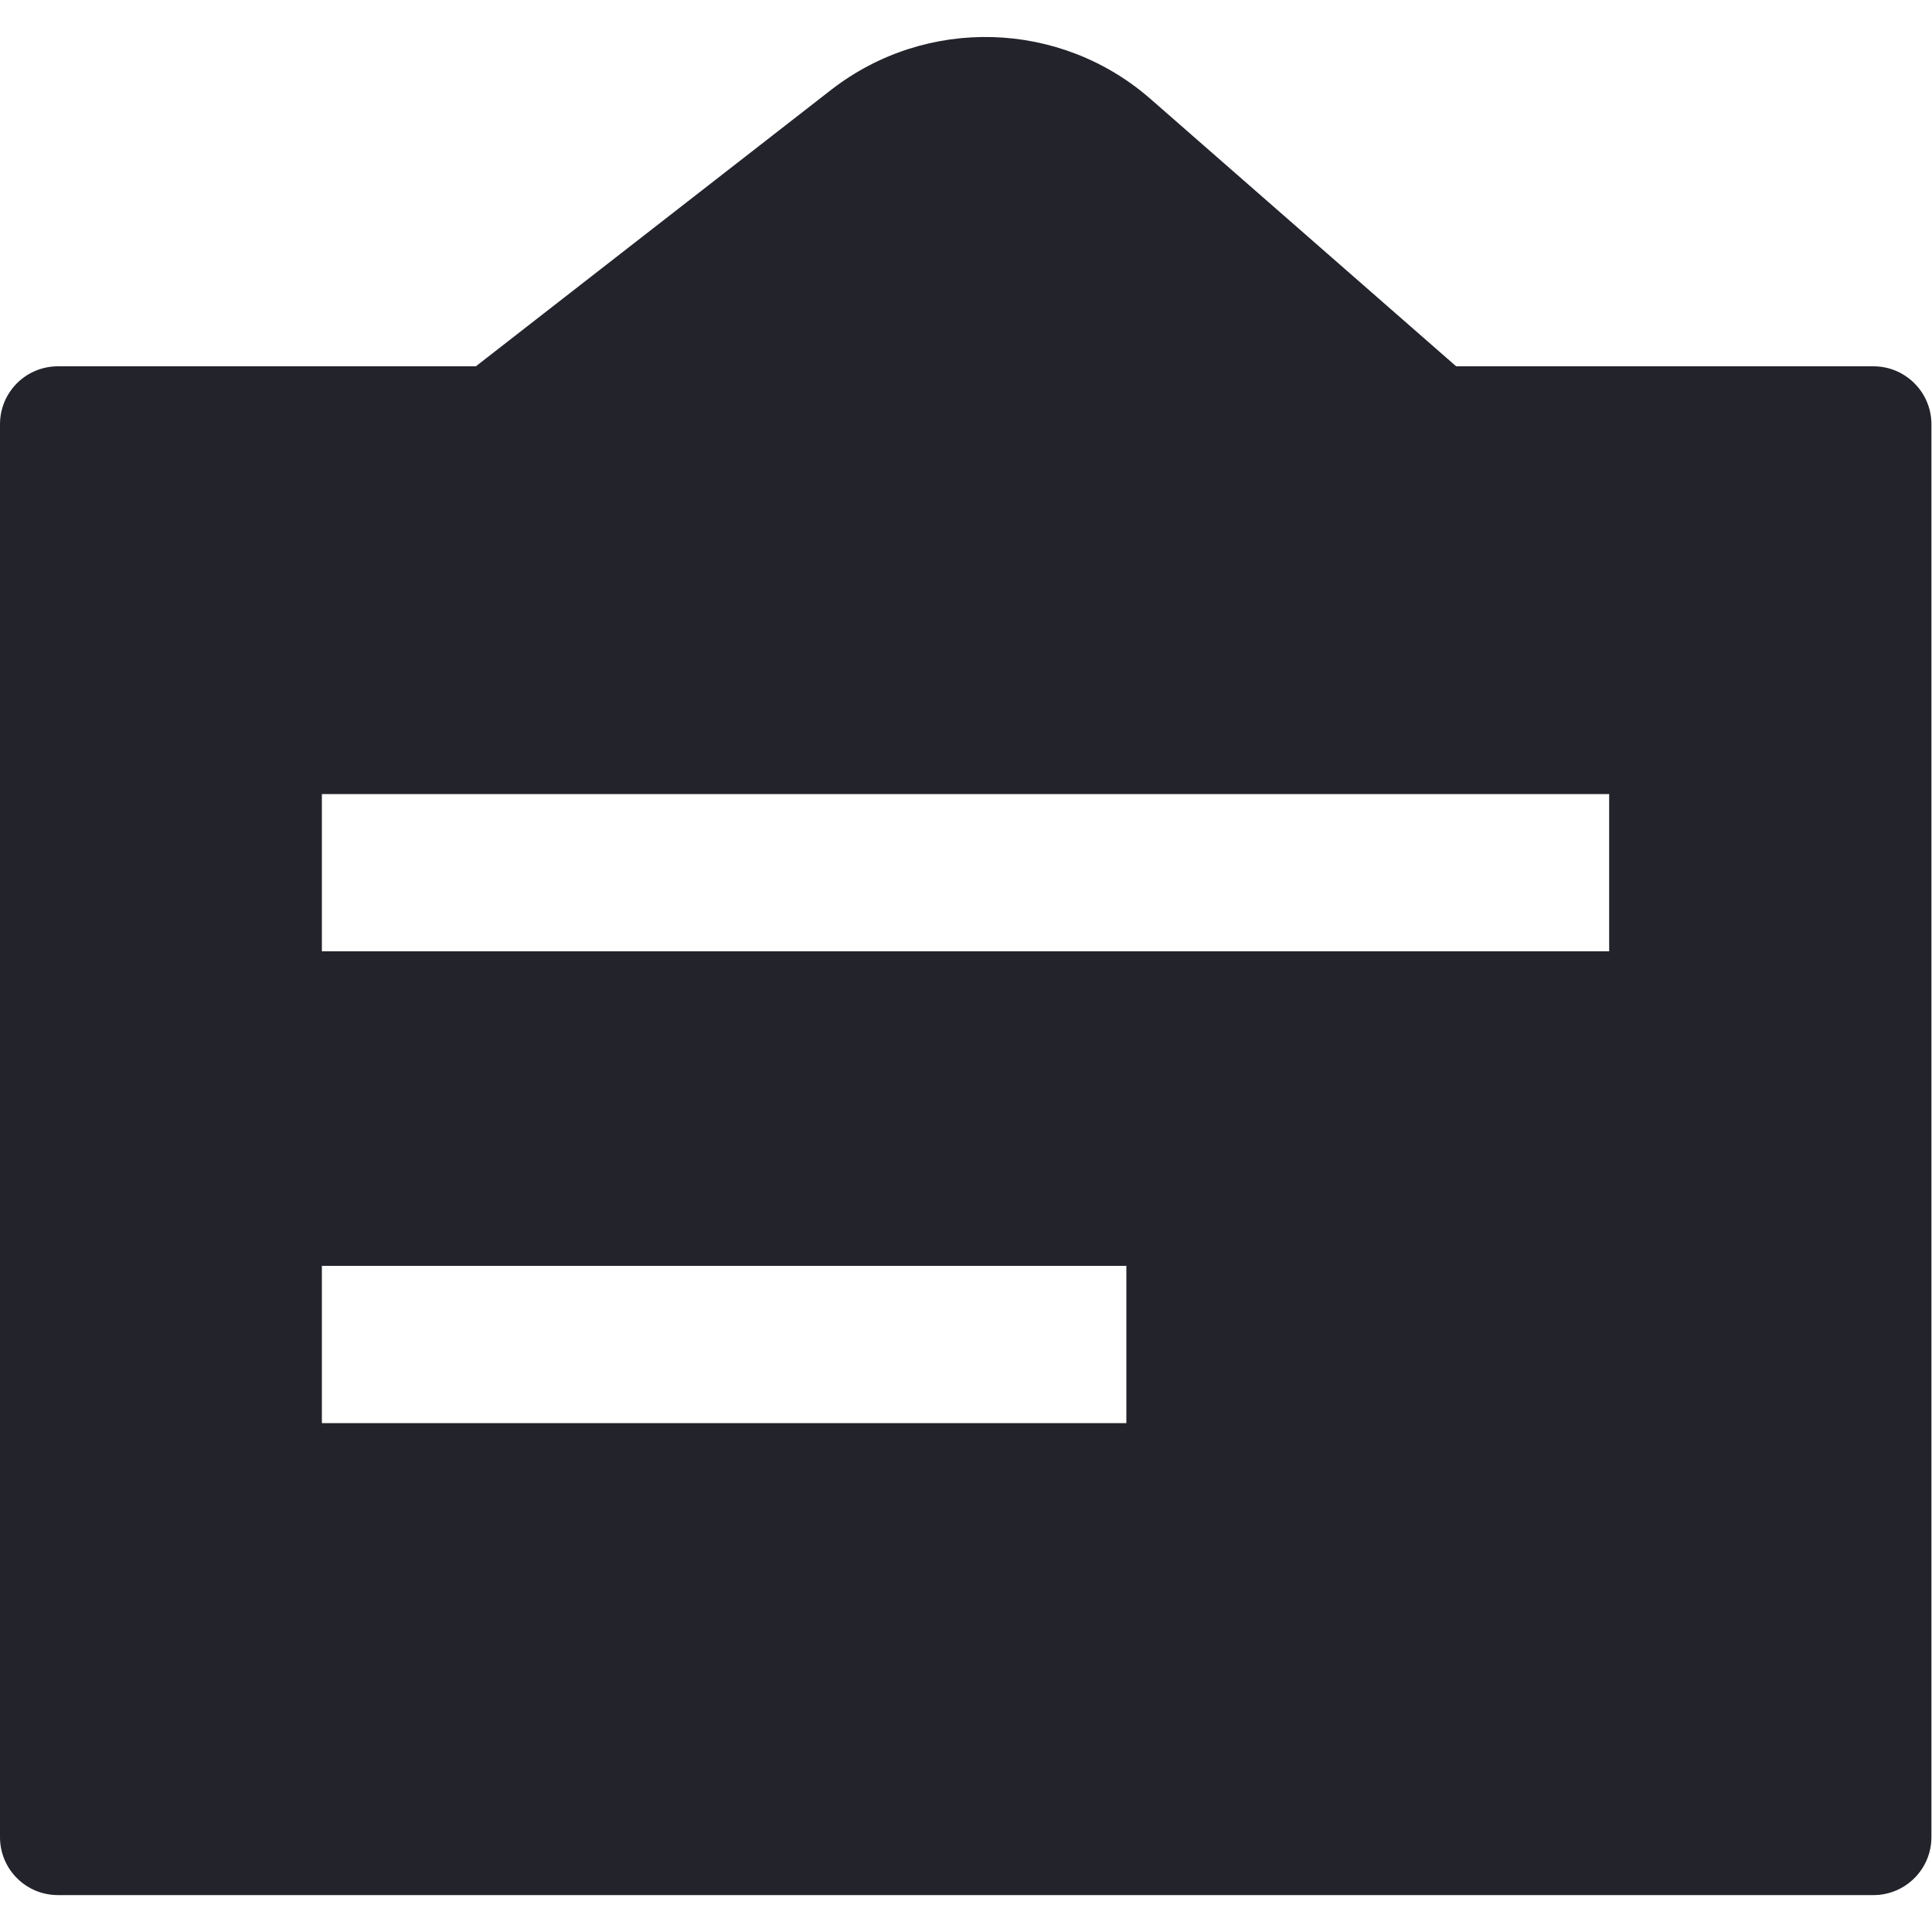 <svg width="10" height="10" viewBox="0 0 10 10" fill="none" xmlns="http://www.w3.org/2000/svg">
<path fill-rule="evenodd" clipRule="evenodd" d="M7.537 1.896L5.956 0.513C5.488 0.103 4.794 0.083 4.302 0.465L2.463 1.896H0.3C0.134 1.896 0 2.03 0 2.196V9.509C0 9.675 0.134 9.809 0.3 9.809H9.697C9.862 9.809 9.997 9.675 9.997 9.509V2.196C9.997 2.03 9.862 1.896 9.697 1.896H7.537ZM1.666 4.11H8.329V4.924H1.666V4.11ZM5.83 6.552H1.666V7.366H5.83V6.552Z" fill="#22232B"/>
</svg>
